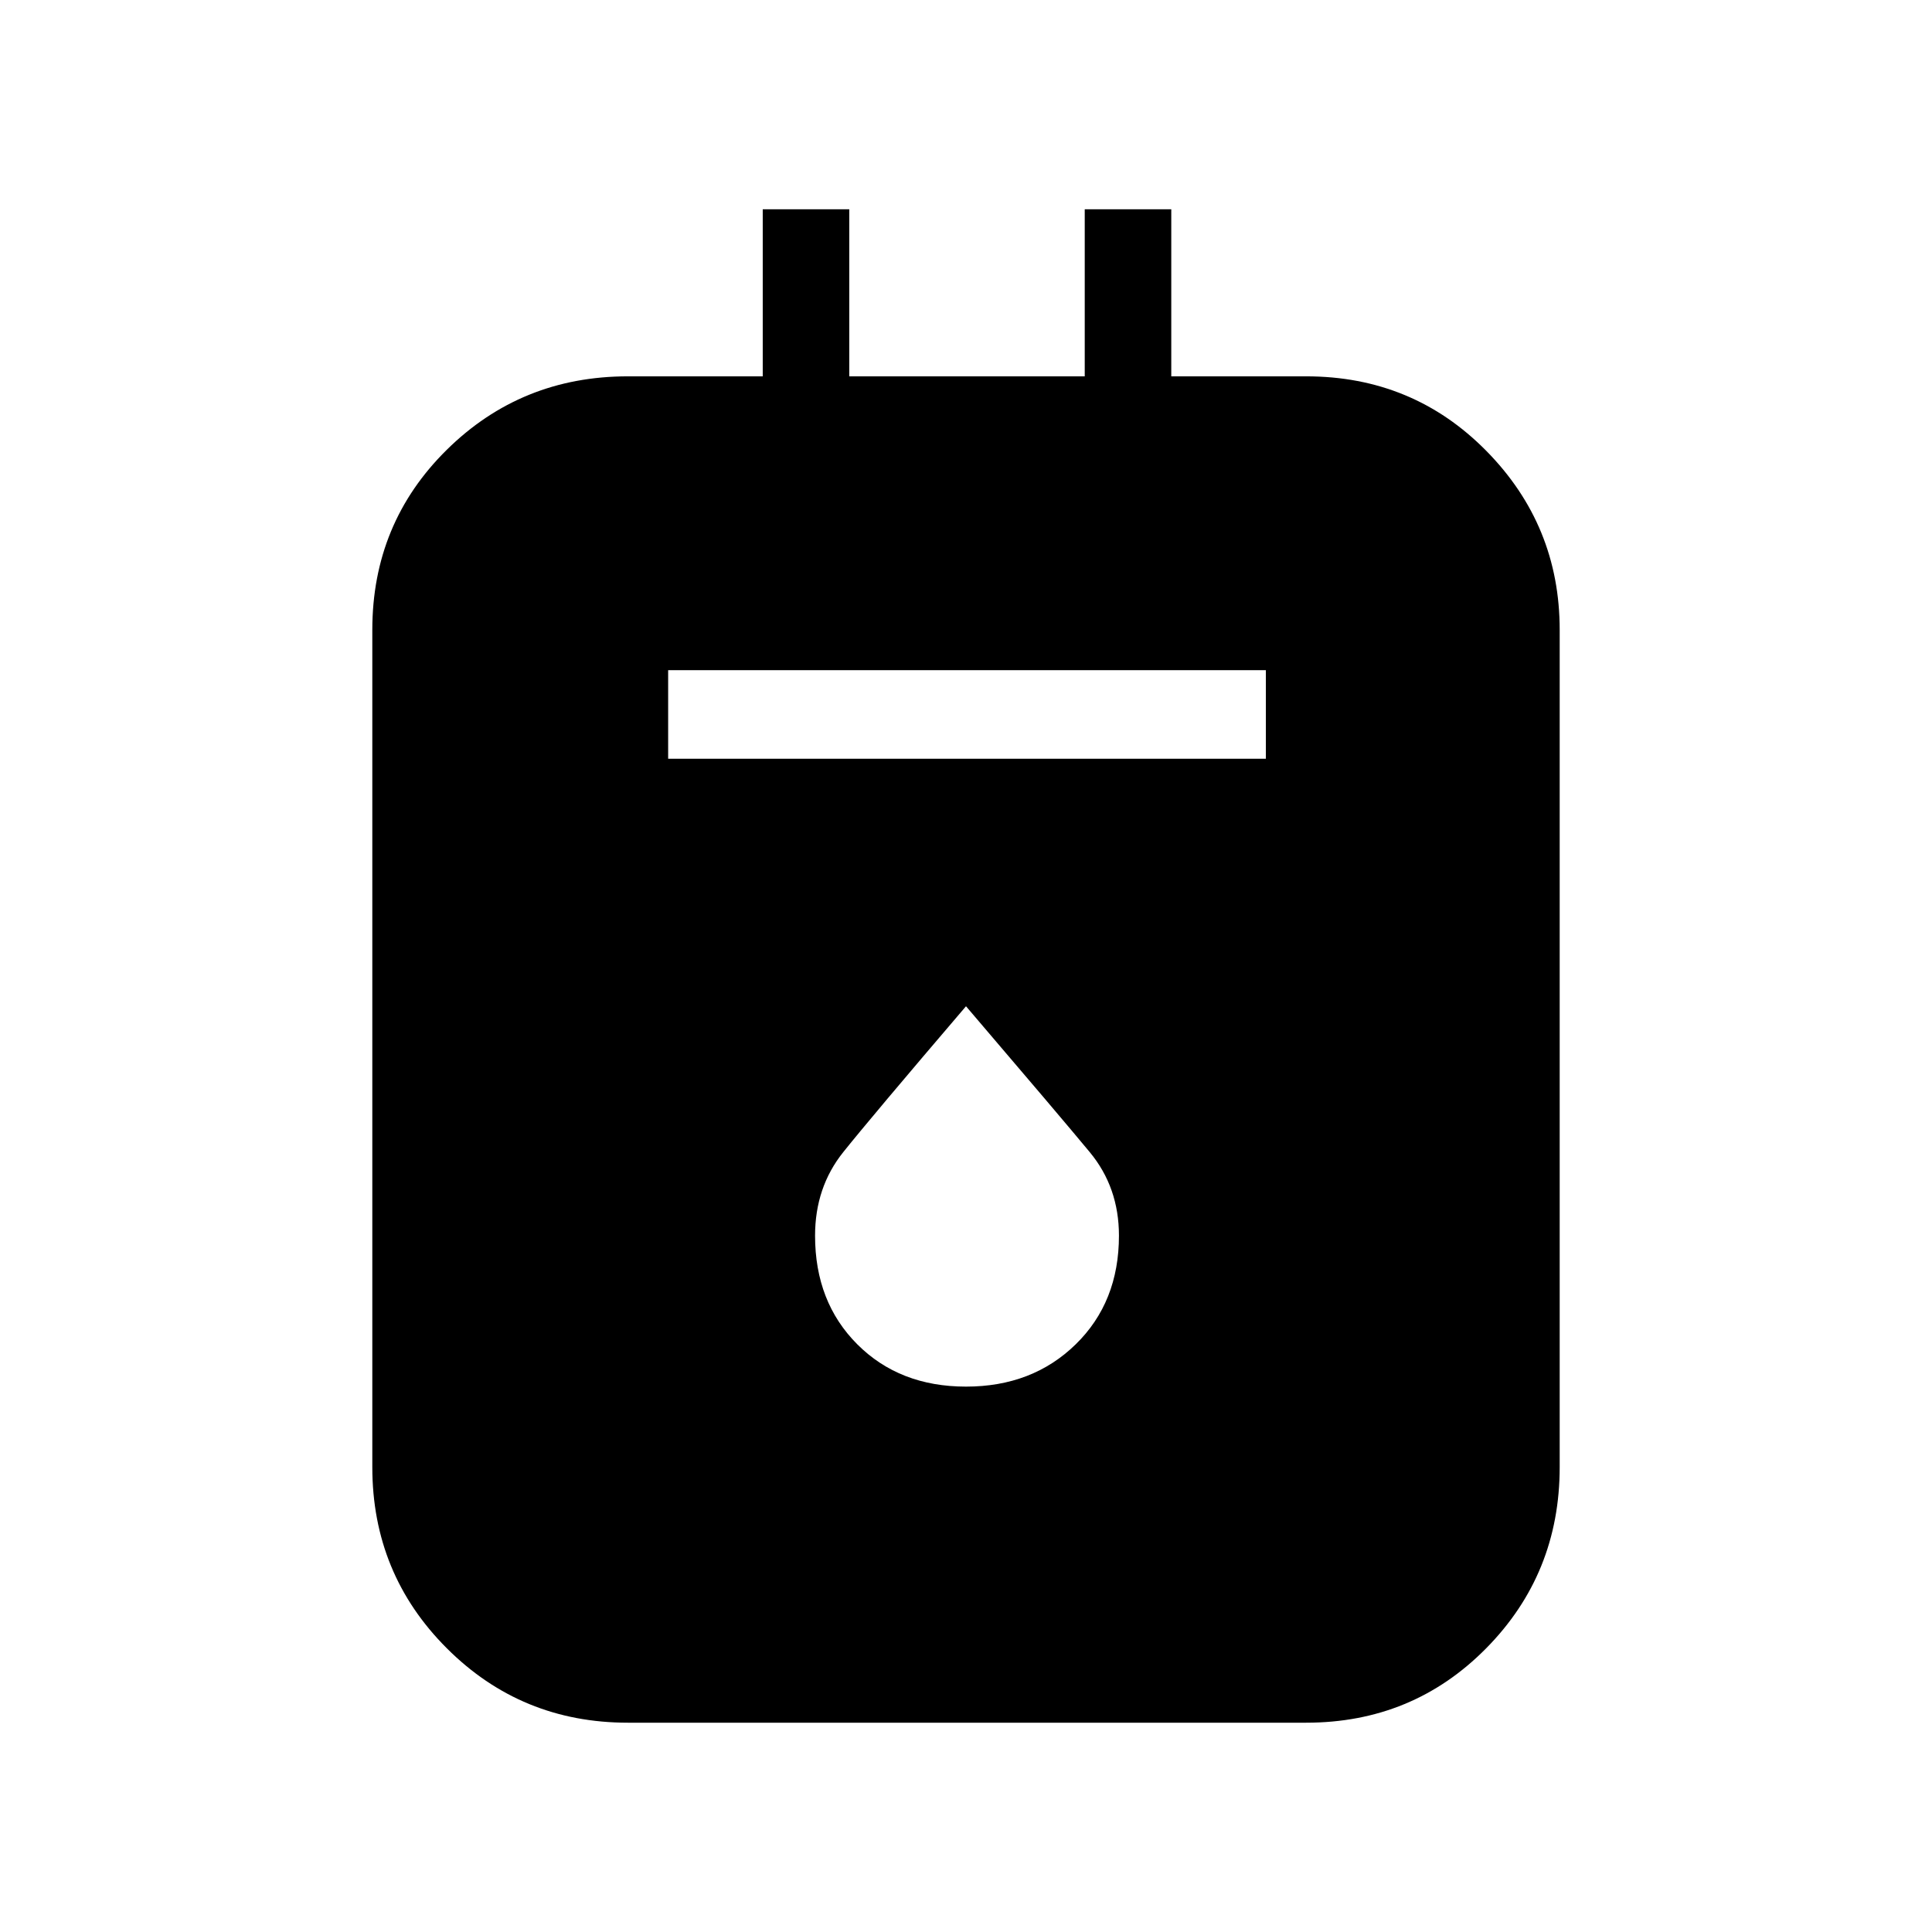 <svg xmlns="http://www.w3.org/2000/svg" height="48" width="48"><path d="M15.6 42.8q-2.65 0-4.5-1.85t-1.85-4.5v-20.8q0-2.65 1.85-4.475 1.85-1.825 4.5-1.825h3.35V5.2h2.15v4.15h5.85V5.2h2.15v4.15h3.35q2.65 0 4.475 1.85 1.825 1.85 1.825 4.45v20.8q0 2.65-1.825 4.5T32.45 42.8Zm1-23.95h14.85v-2.2H16.6Zm7.4 15.6q1.65 0 2.725-1.05 1.075-1.05 1.075-2.7 0-1.2-.725-2.075Q26.35 27.75 24 25q-2.35 2.75-3.05 3.625-.7.875-.7 2.075 0 1.65 1.05 2.7 1.05 1.05 2.7 1.05Z"/></svg>